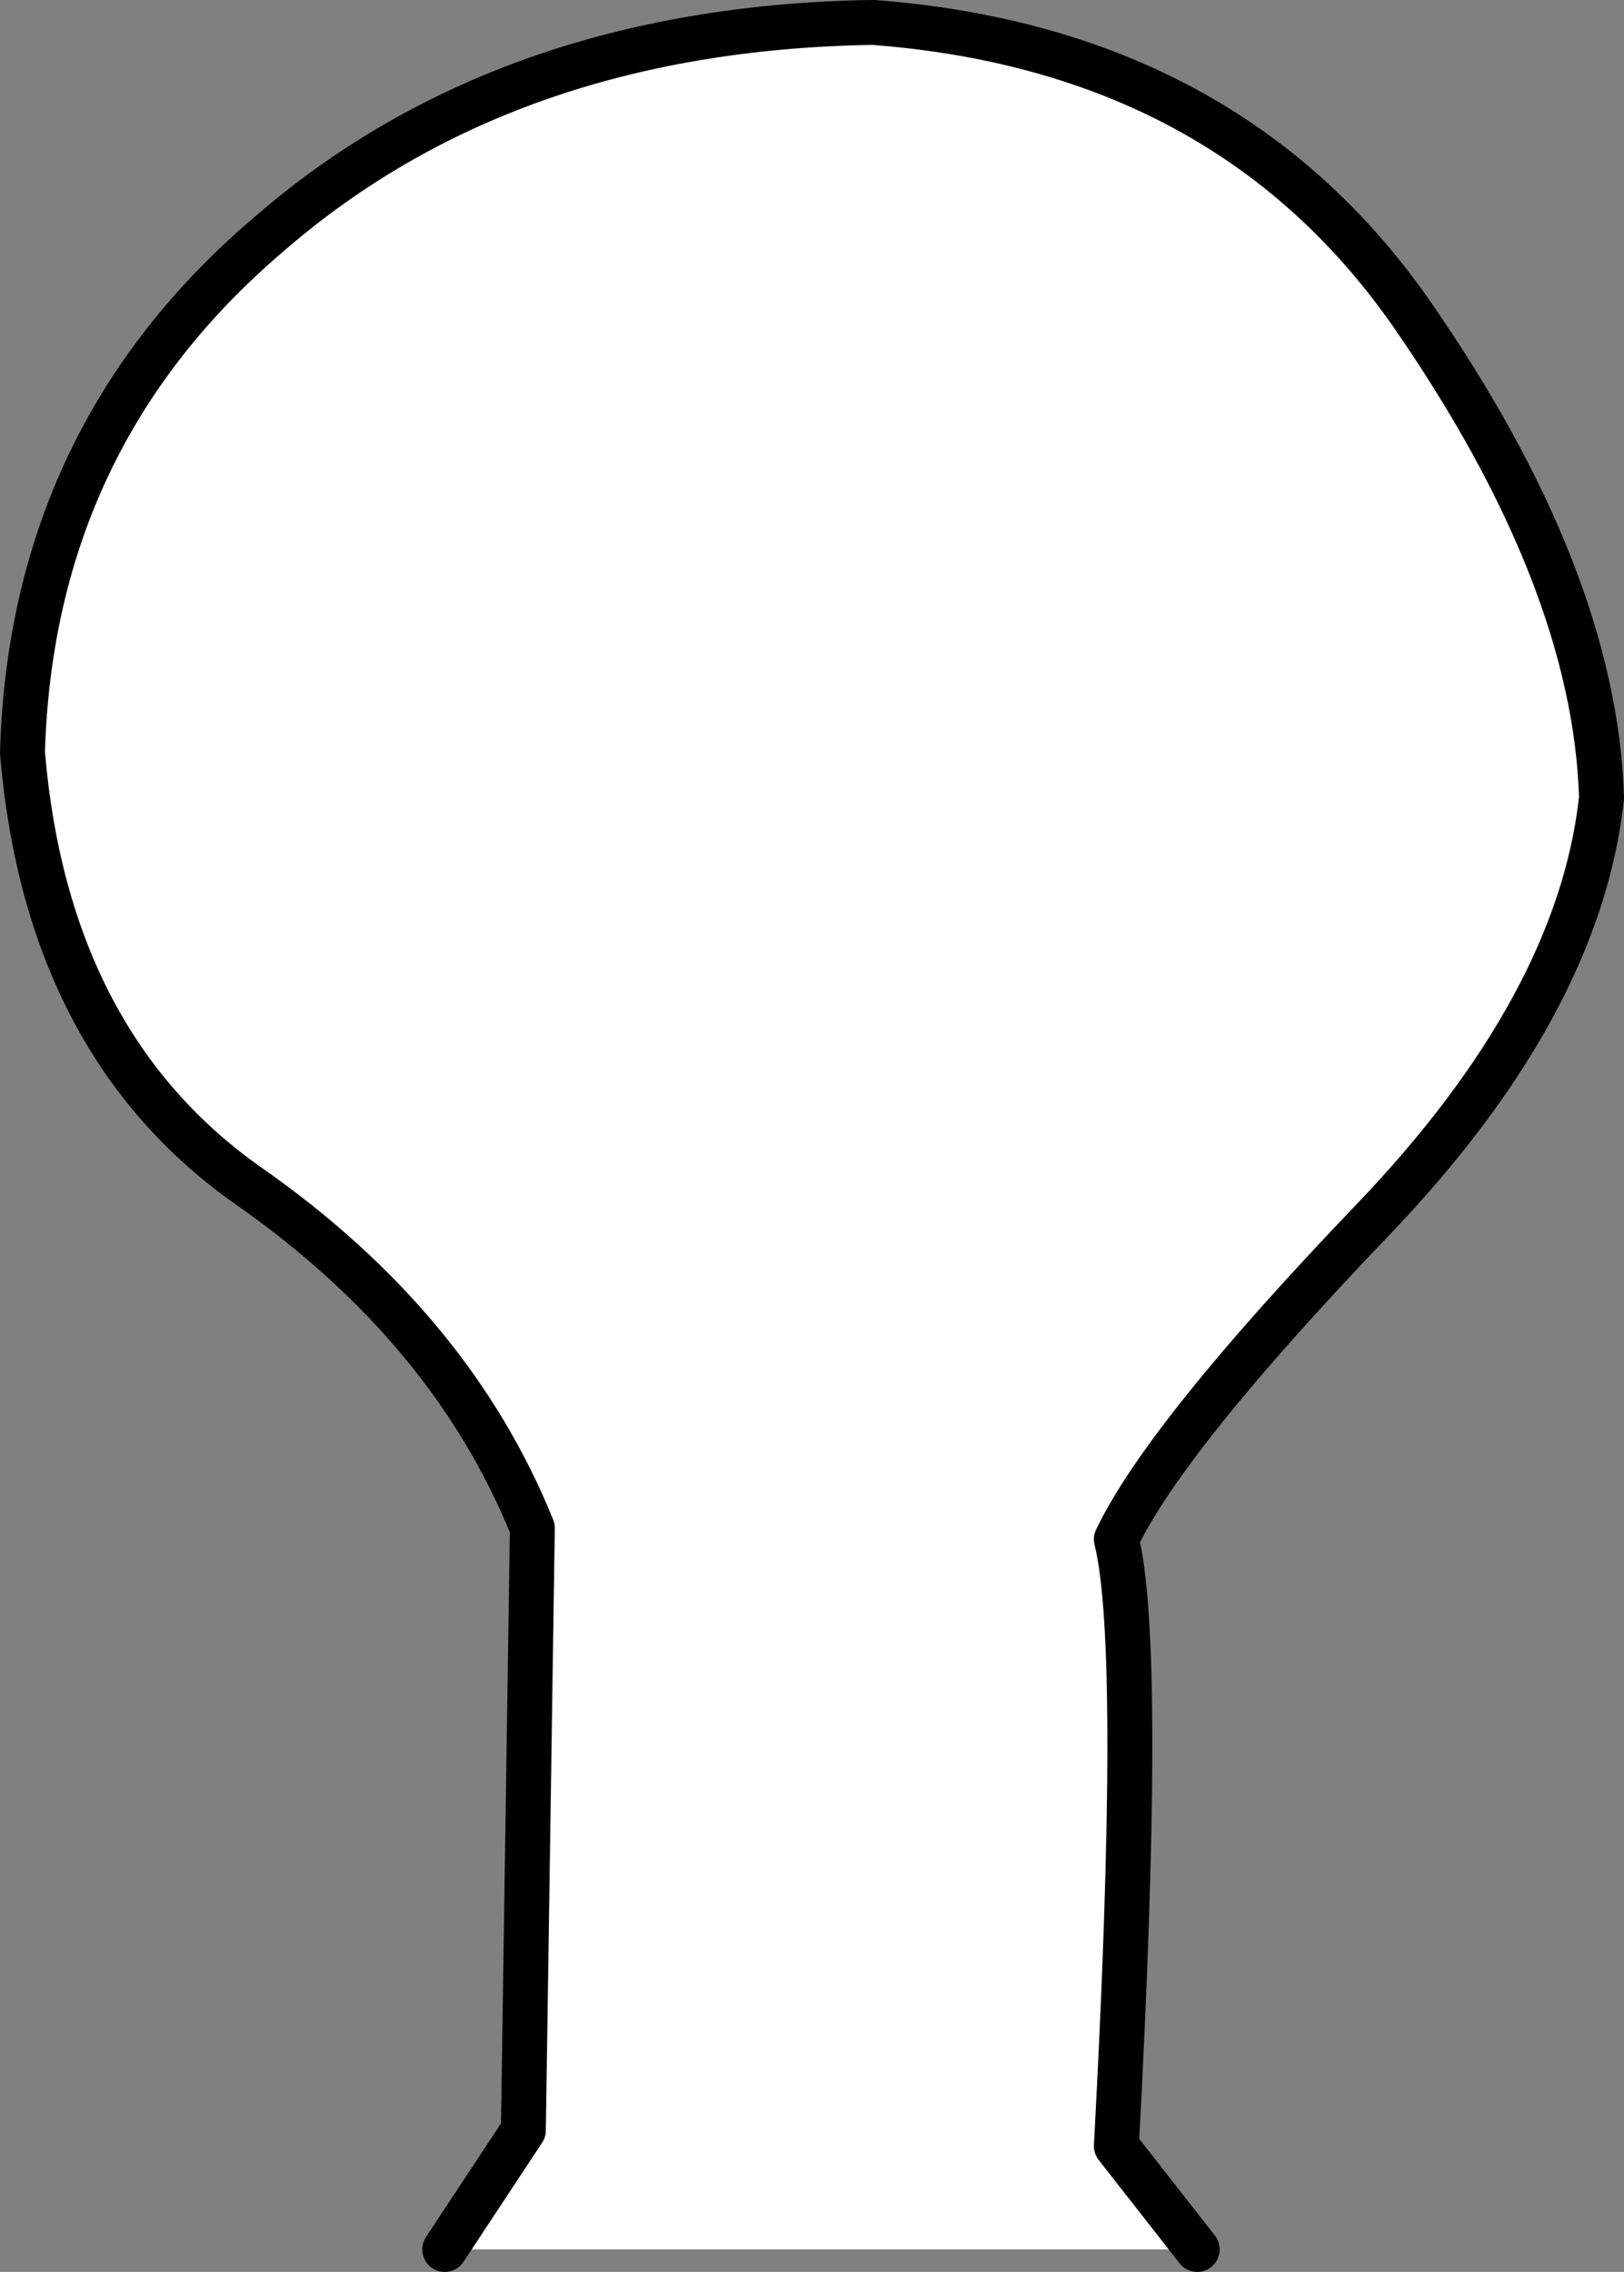 <?xml version="1.0" encoding="UTF-8" standalone="no"?>
<svg xmlns:xlink="http://www.w3.org/1999/xlink" height="50.55px" width="36.15px" xmlns="http://www.w3.org/2000/svg">
  <rect width="100%" height="100%" fill="#808080" stroke="none"/>
  <g transform="matrix(1.0, 0.0, 0.0, 1.0, 19.35, 35.95)">
    <path d="M-9.45 14.1 L-7.7 11.45 -7.5 -1.95 Q-9.3 -6.4 -13.8 -9.55 -18.3 -12.7 -18.85 -19.2 -18.65 -26.25 -13.35 -30.75 -8.1 -35.3 0.0 -35.45 L0.1 -35.45 Q7.95 -34.85 12.05 -29.0 16.15 -23.1 16.3 -18.2 15.8 -13.6 11.2 -8.8 6.6 -4.0 5.5 -1.7 6.1 0.7 5.5 11.8 L7.3 14.1 -9.45 14.1" fill="#ffffff" fill-rule="evenodd" stroke="none"/>
    <path d="M-9.45 14.1 L-7.7 11.45 -7.5 -1.95 Q-9.3 -6.4 -13.8 -9.55 -18.3 -12.7 -18.85 -19.2 -18.65 -26.25 -13.35 -30.75 -8.1 -35.3 0.0 -35.45 L0.1 -35.45 Q7.95 -34.85 12.05 -29.0 16.15 -23.1 16.3 -18.2 15.8 -13.6 11.2 -8.8 6.6 -4.0 5.5 -1.7 6.1 0.7 5.5 11.8 L7.3 14.1" fill="none" stroke="#000000" stroke-linecap="round" stroke-linejoin="round" stroke-width="1.0"/>
  </g>
</svg>
